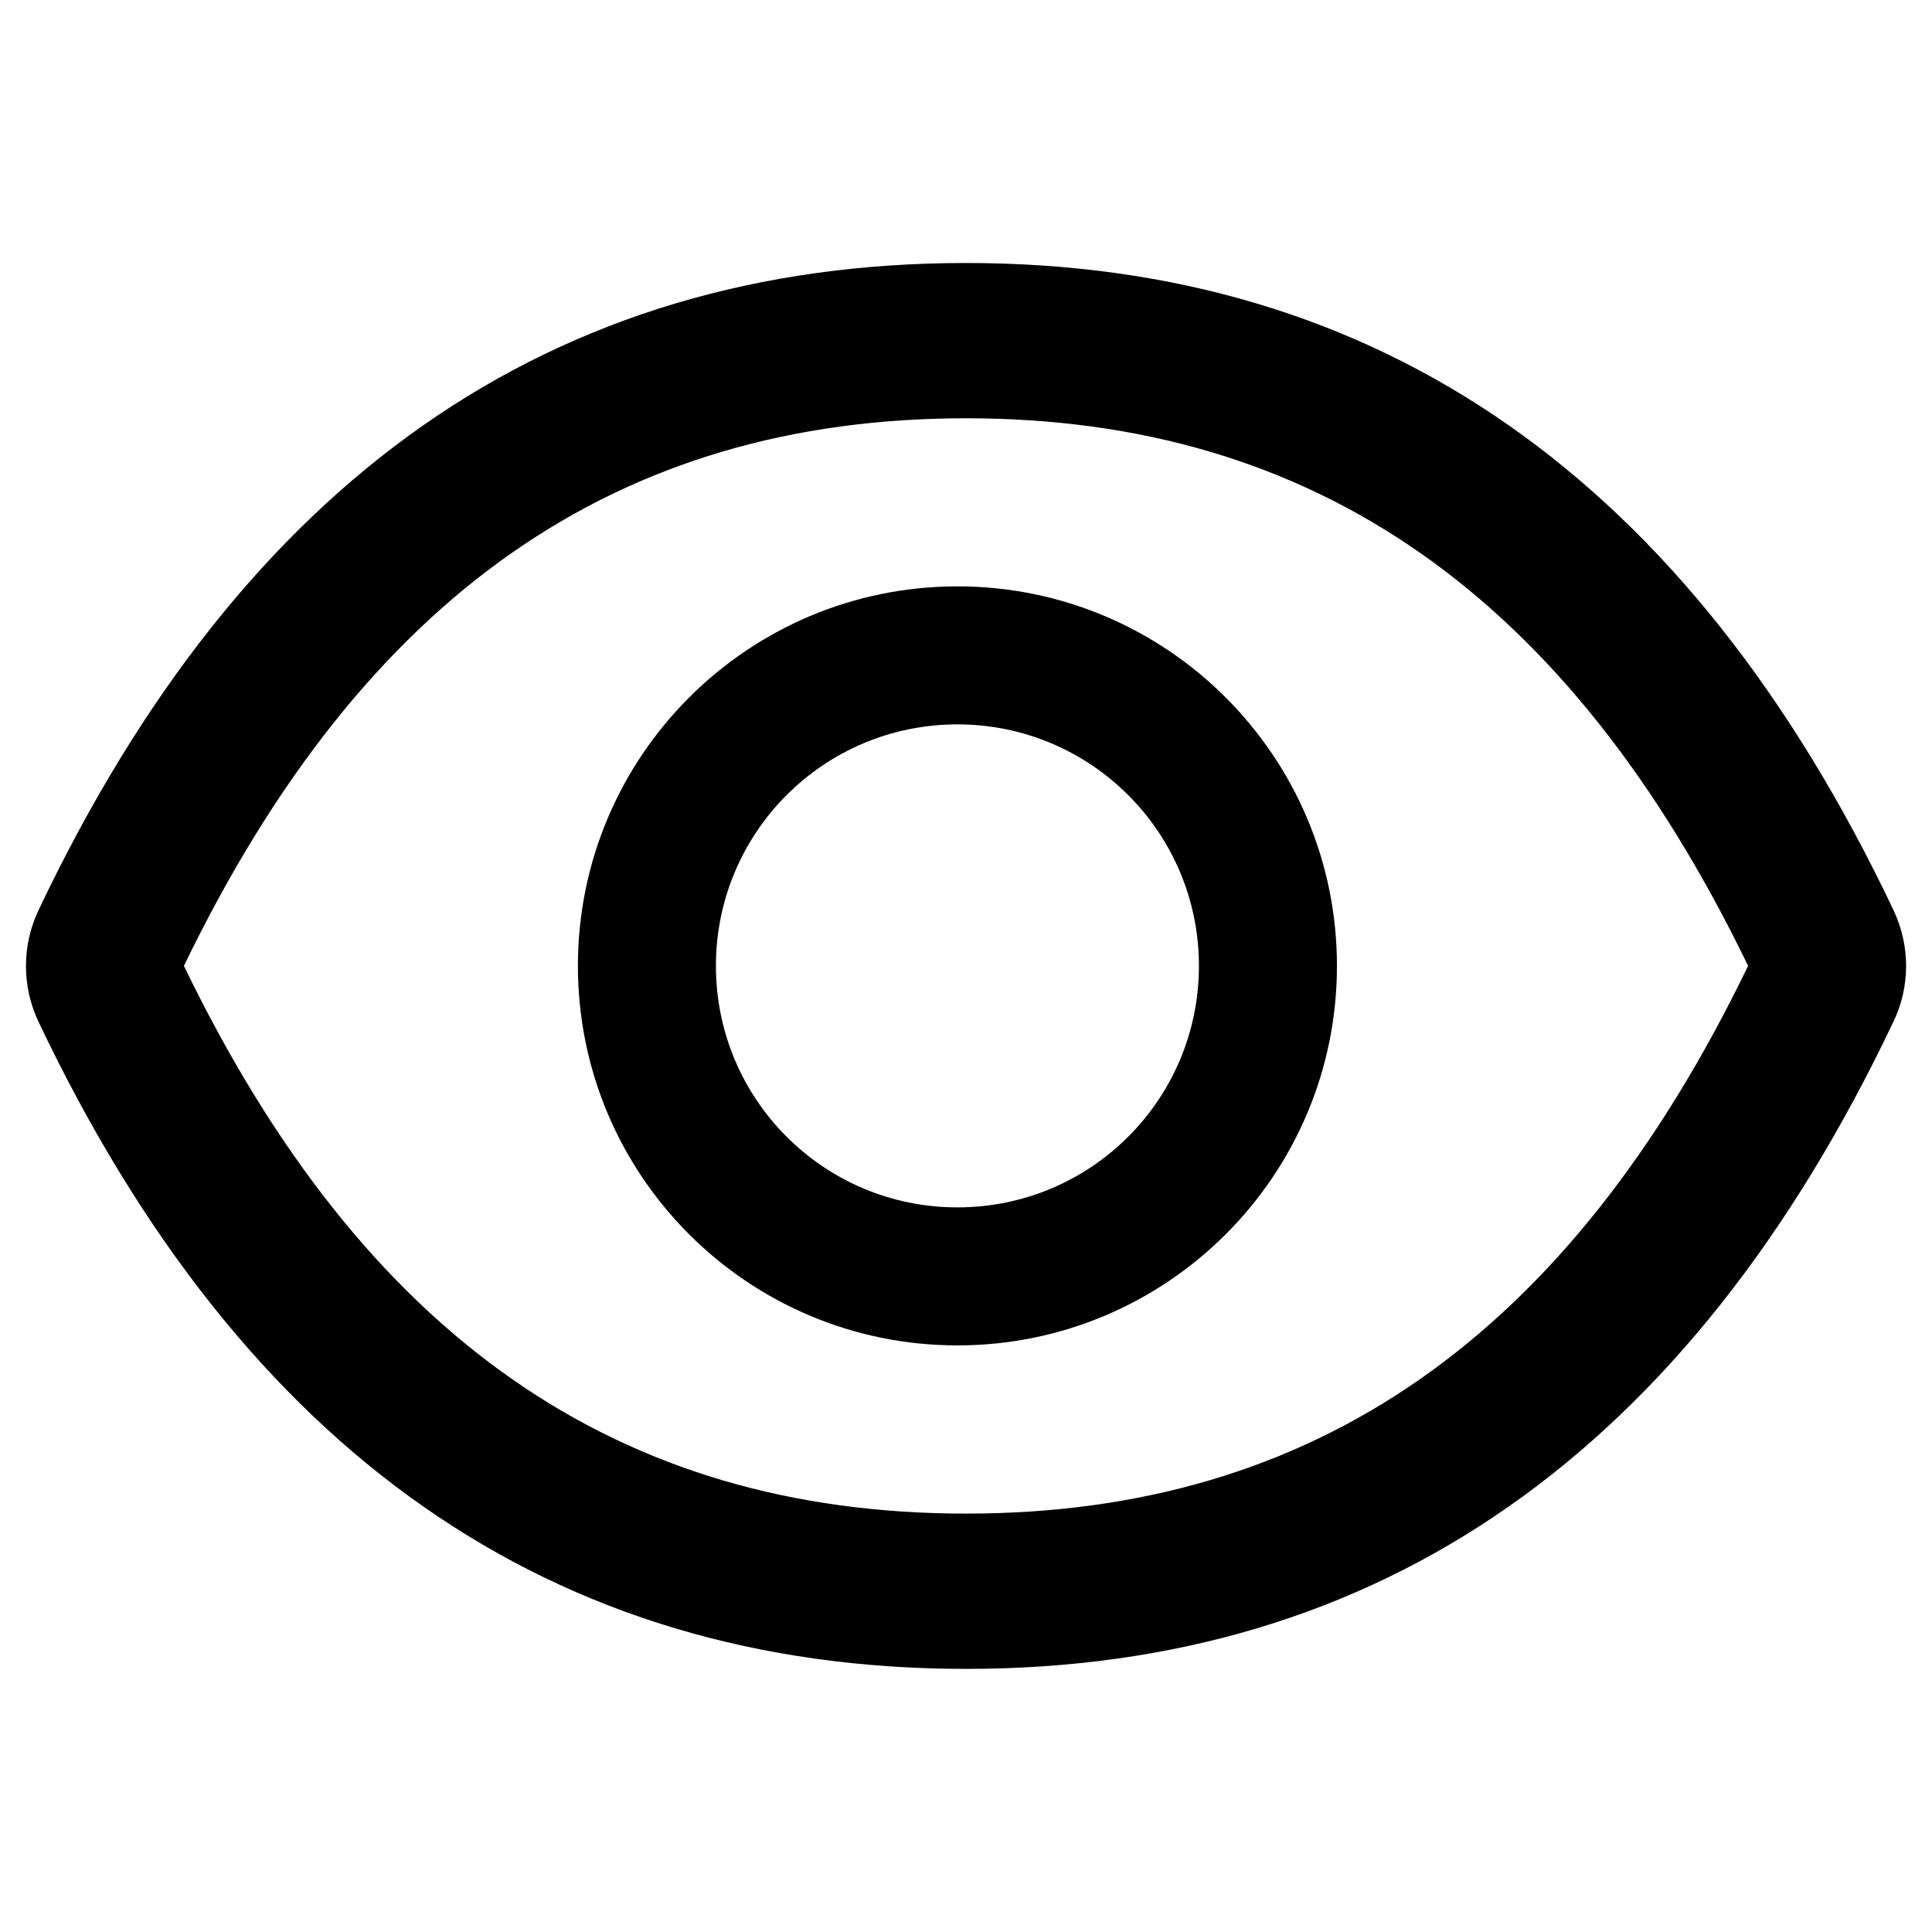 <svg width="16" height="16" viewBox="0 0 16 16" fill="none" xmlns="http://www.w3.org/2000/svg">
<path d="M15.682 7.539C13.989 3.972 11.431 2.178 8 2.178C4.568 2.178 2.011 3.972 0.318 7.54C0.25 7.684 0.215 7.841 0.215 8C0.215 8.159 0.25 8.316 0.318 8.46C2.011 12.026 4.57 13.821 8 13.821C11.432 13.821 13.989 12.026 15.682 8.458C15.82 8.169 15.82 7.833 15.682 7.539ZM8 12.535C5.12 12.535 3.011 11.074 1.523 7.999C3.011 4.924 5.12 3.464 8 3.464C10.88 3.464 12.989 4.924 14.477 7.999C12.991 11.074 10.882 12.535 8 12.535ZM7.929 4.856C6.193 4.856 4.786 6.264 4.786 7.999C4.786 9.735 6.193 11.142 7.929 11.142C9.664 11.142 11.072 9.735 11.072 7.999C11.072 6.264 9.664 4.856 7.929 4.856ZM7.929 9.999C6.823 9.999 5.929 9.105 5.929 7.999C5.929 6.894 6.823 5.999 7.929 5.999C9.034 5.999 9.929 6.894 9.929 7.999C9.929 9.105 9.034 9.999 7.929 9.999Z" fill="black"/>
</svg>
